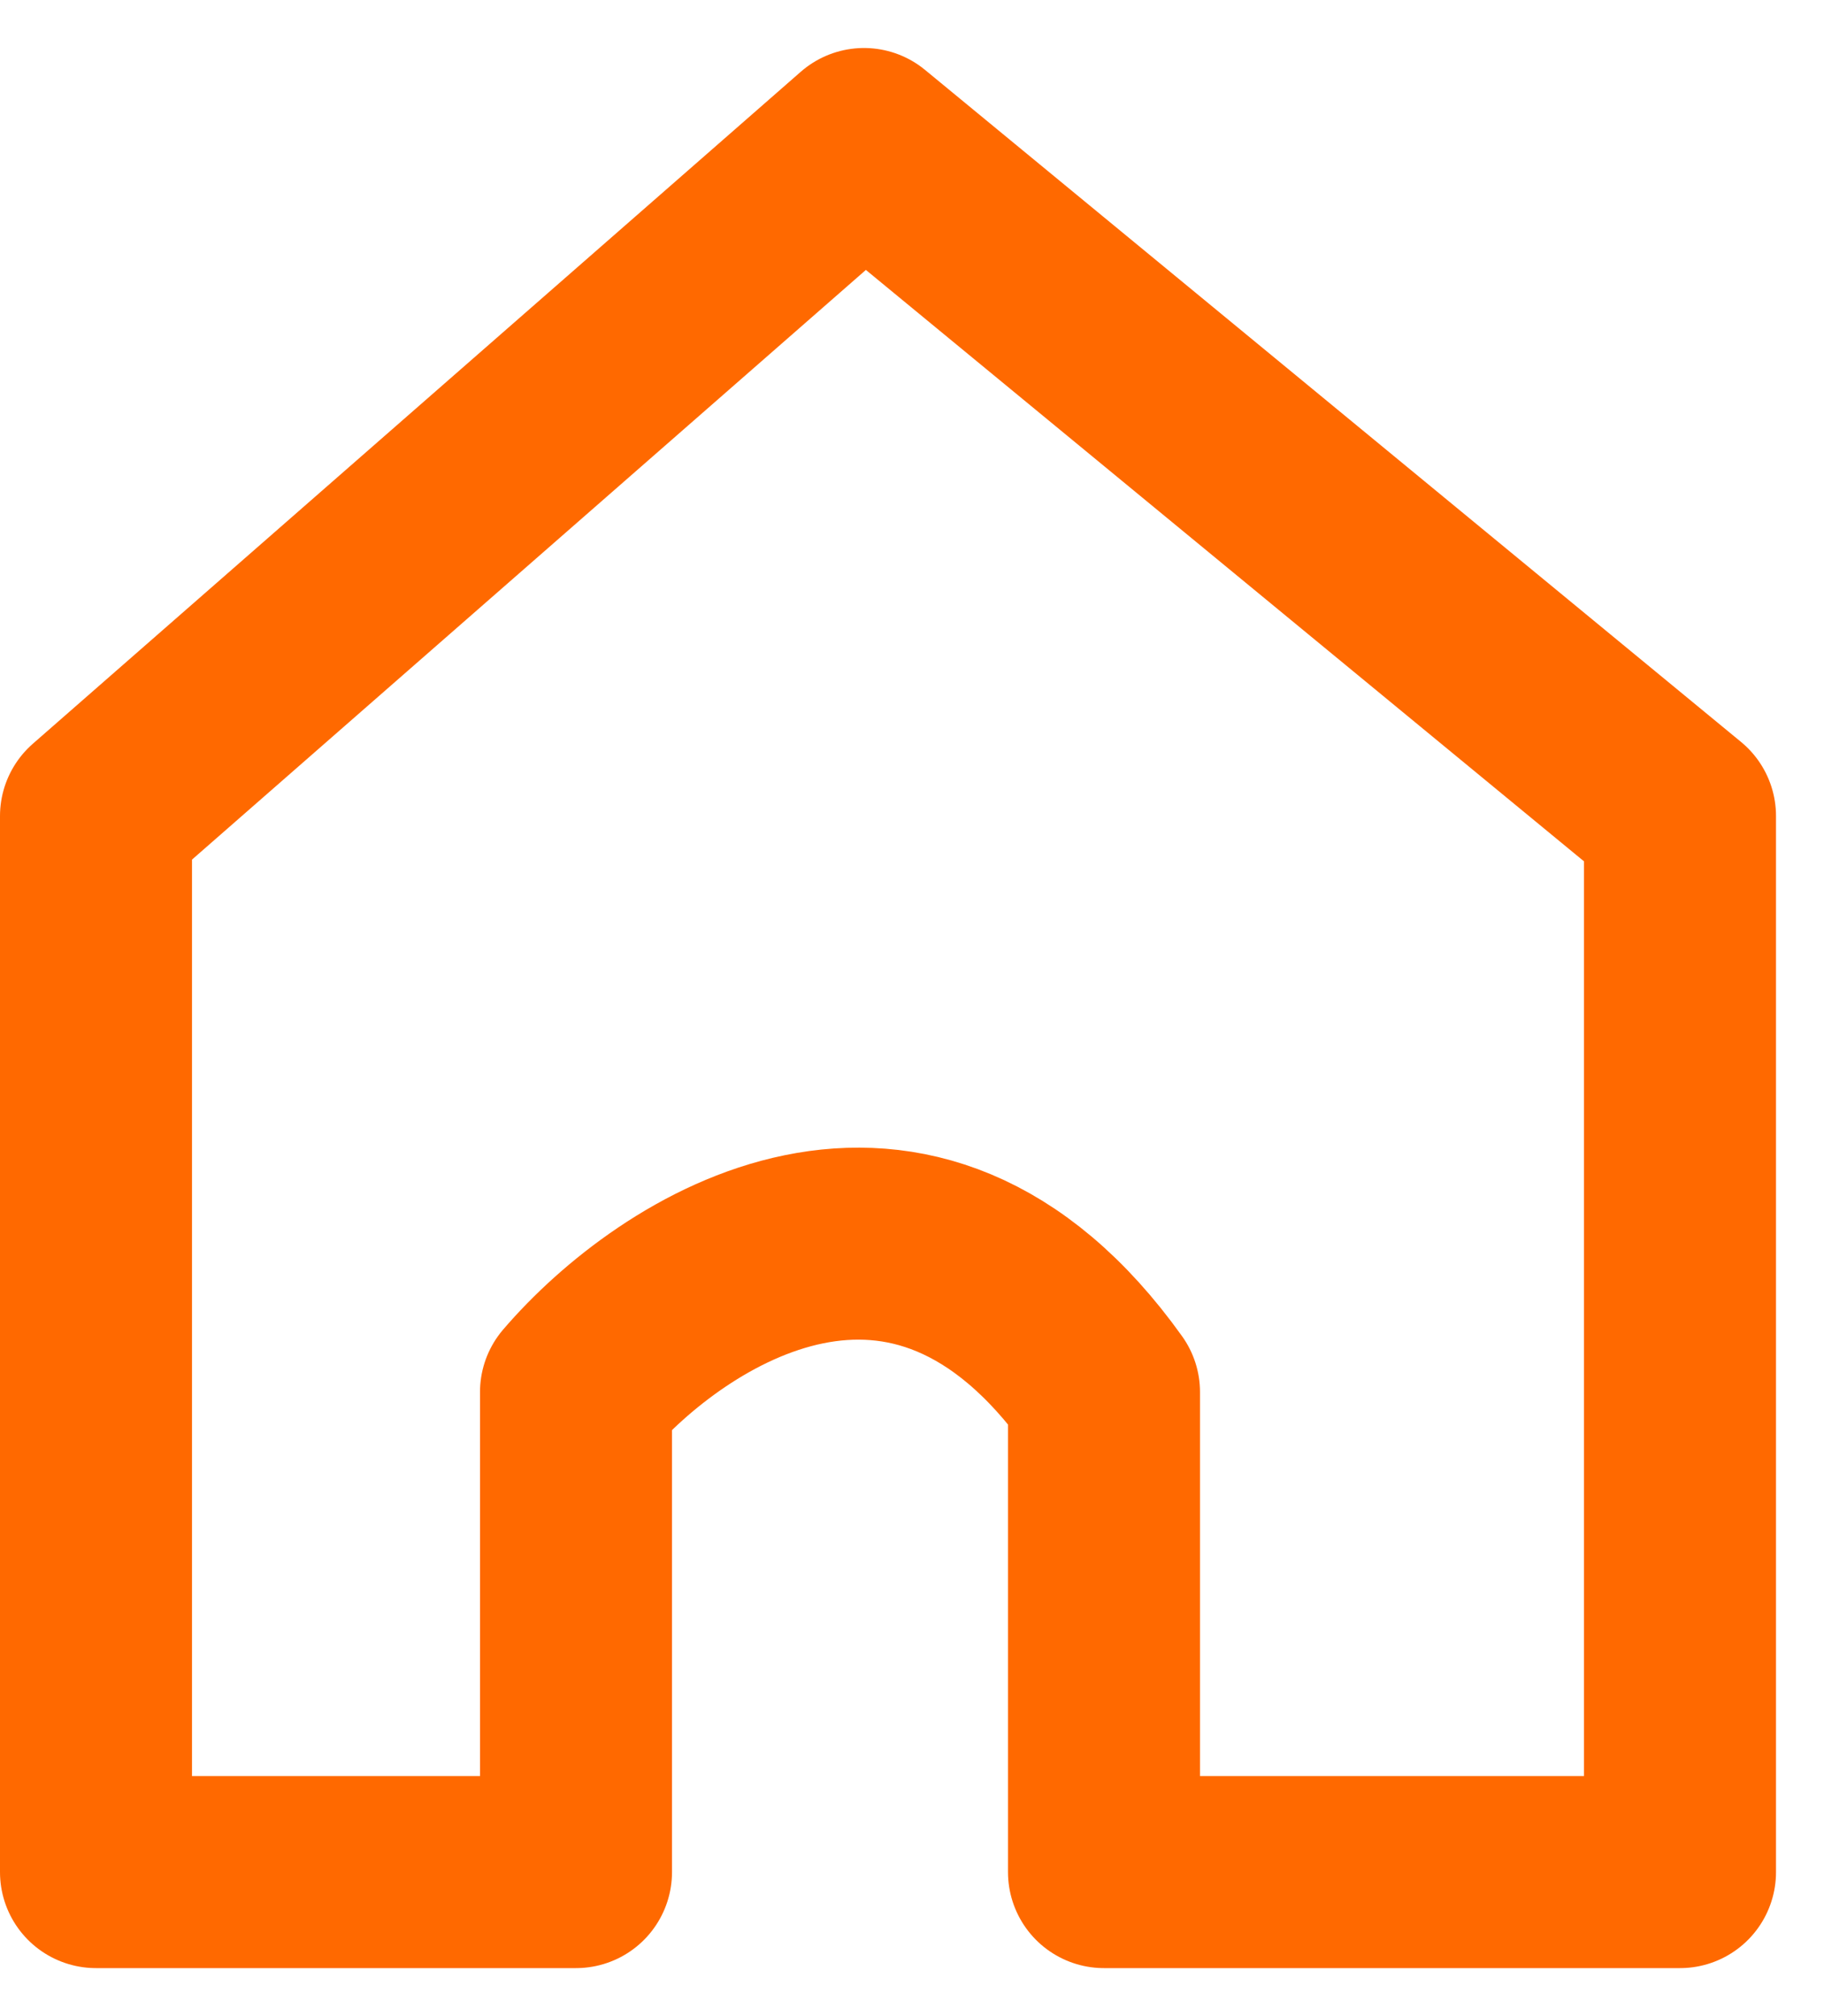 <svg width="19" height="21" viewBox="0 0 19 21" fill="none" xmlns="http://www.w3.org/2000/svg">
<path d="M6 19.5H1V8.5L9 1.5L17.5 8.5V19.5H11.5V14.5C9.5 11.7 7 13.333 6 14.5V19.5Z" stroke="#FF6900" stroke-width="2" stroke-linecap="square" stroke-linejoin="round"/>
</svg>
